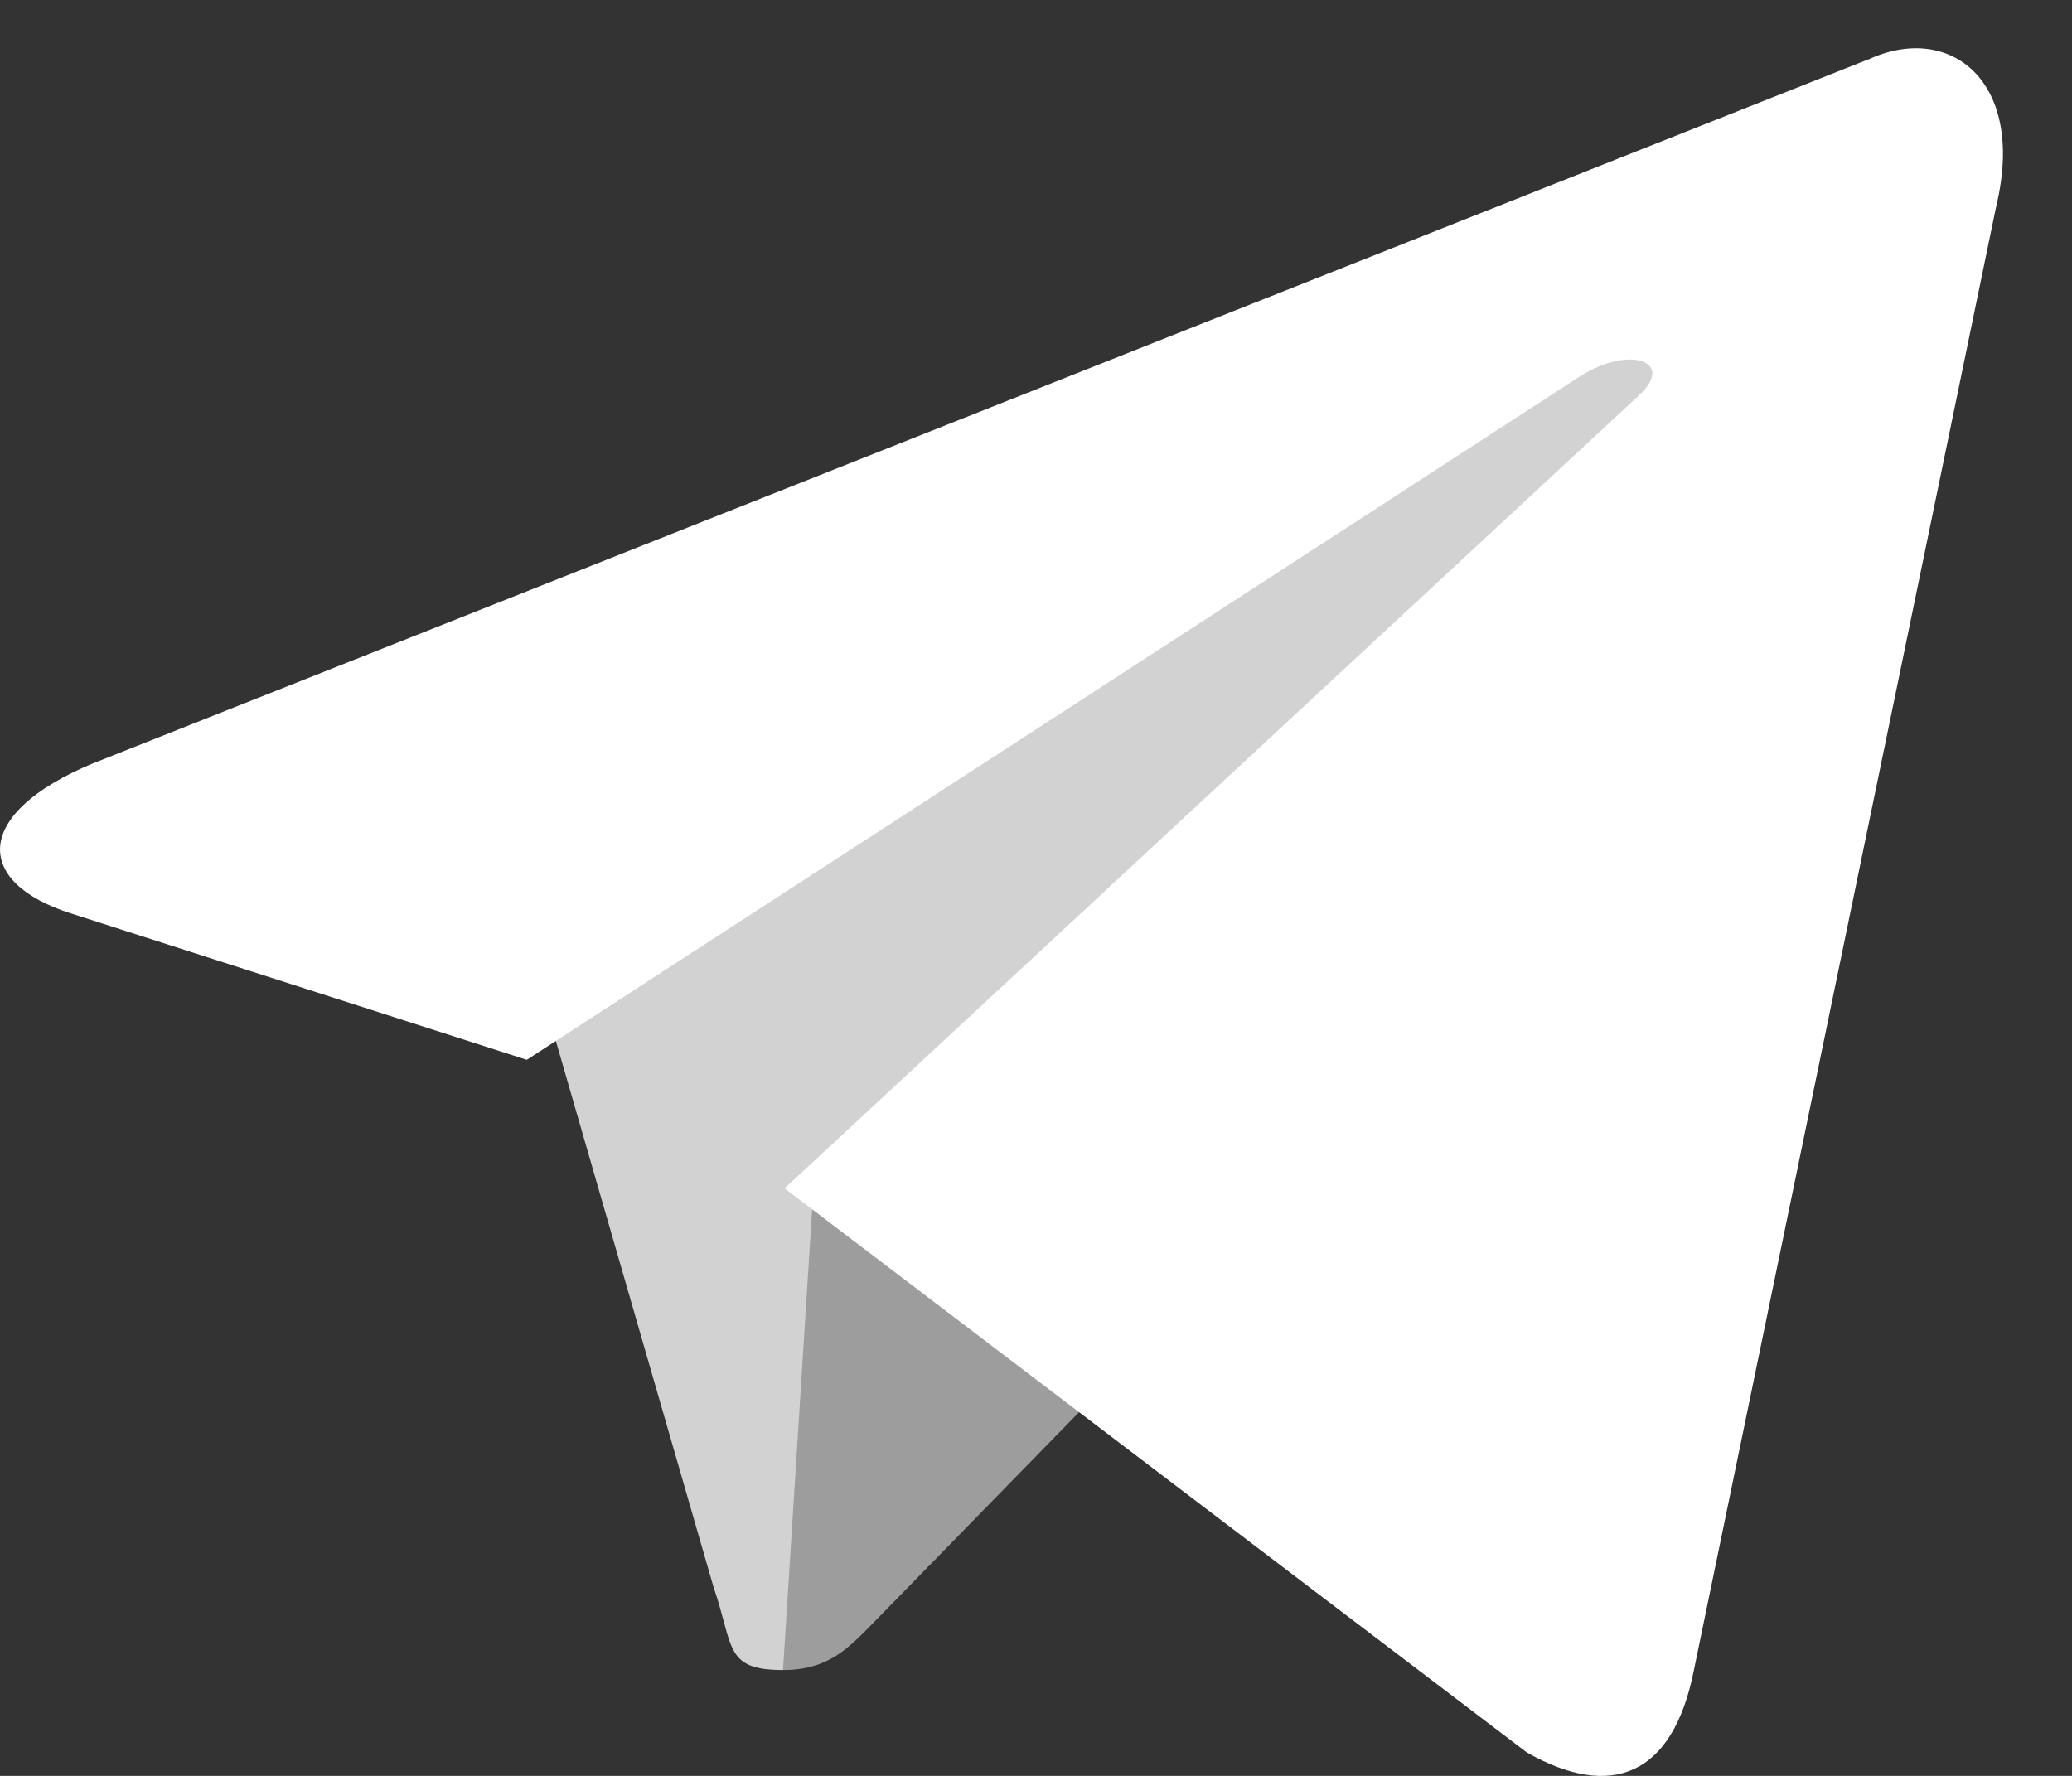 <svg xmlns="http://www.w3.org/2000/svg" width="21" height="18" viewBox="0 0 21 18">
    <rect x="0" y="0" width="21" height="18" fill="#333333" stroke="none"/>
    <g fill="none" fill-rule="evenodd">
        <path fill="#D2D2D2" d="M7.936 16.927c-.598 0-.497-.238-.703-.837L5.474 9.998l13.539-8.453"/>
        <path fill="#9D9D9D" d="M7.936 16.927c.461 0 .665-.223.923-.486l2.46-2.519-3.07-1.948"/>
        <g fill="#FFF">
            <path d="M18.928.605L.948 7.735C-.279 8.242-.272 8.946.725 9.26l4.614 1.482L16.02 3.81c.504-.315.967-.145.587.201l-8.655 8.034 7.522 5.717c.858.487 1.478.235 1.691-.82L20.23 2.1c.044-.181.066-.35.07-.503v-.078c-.015-.665-.4-1.03-.882-1.03-.155 0-.321.038-.489.117"/>
        </g>
    </g>
</svg>
